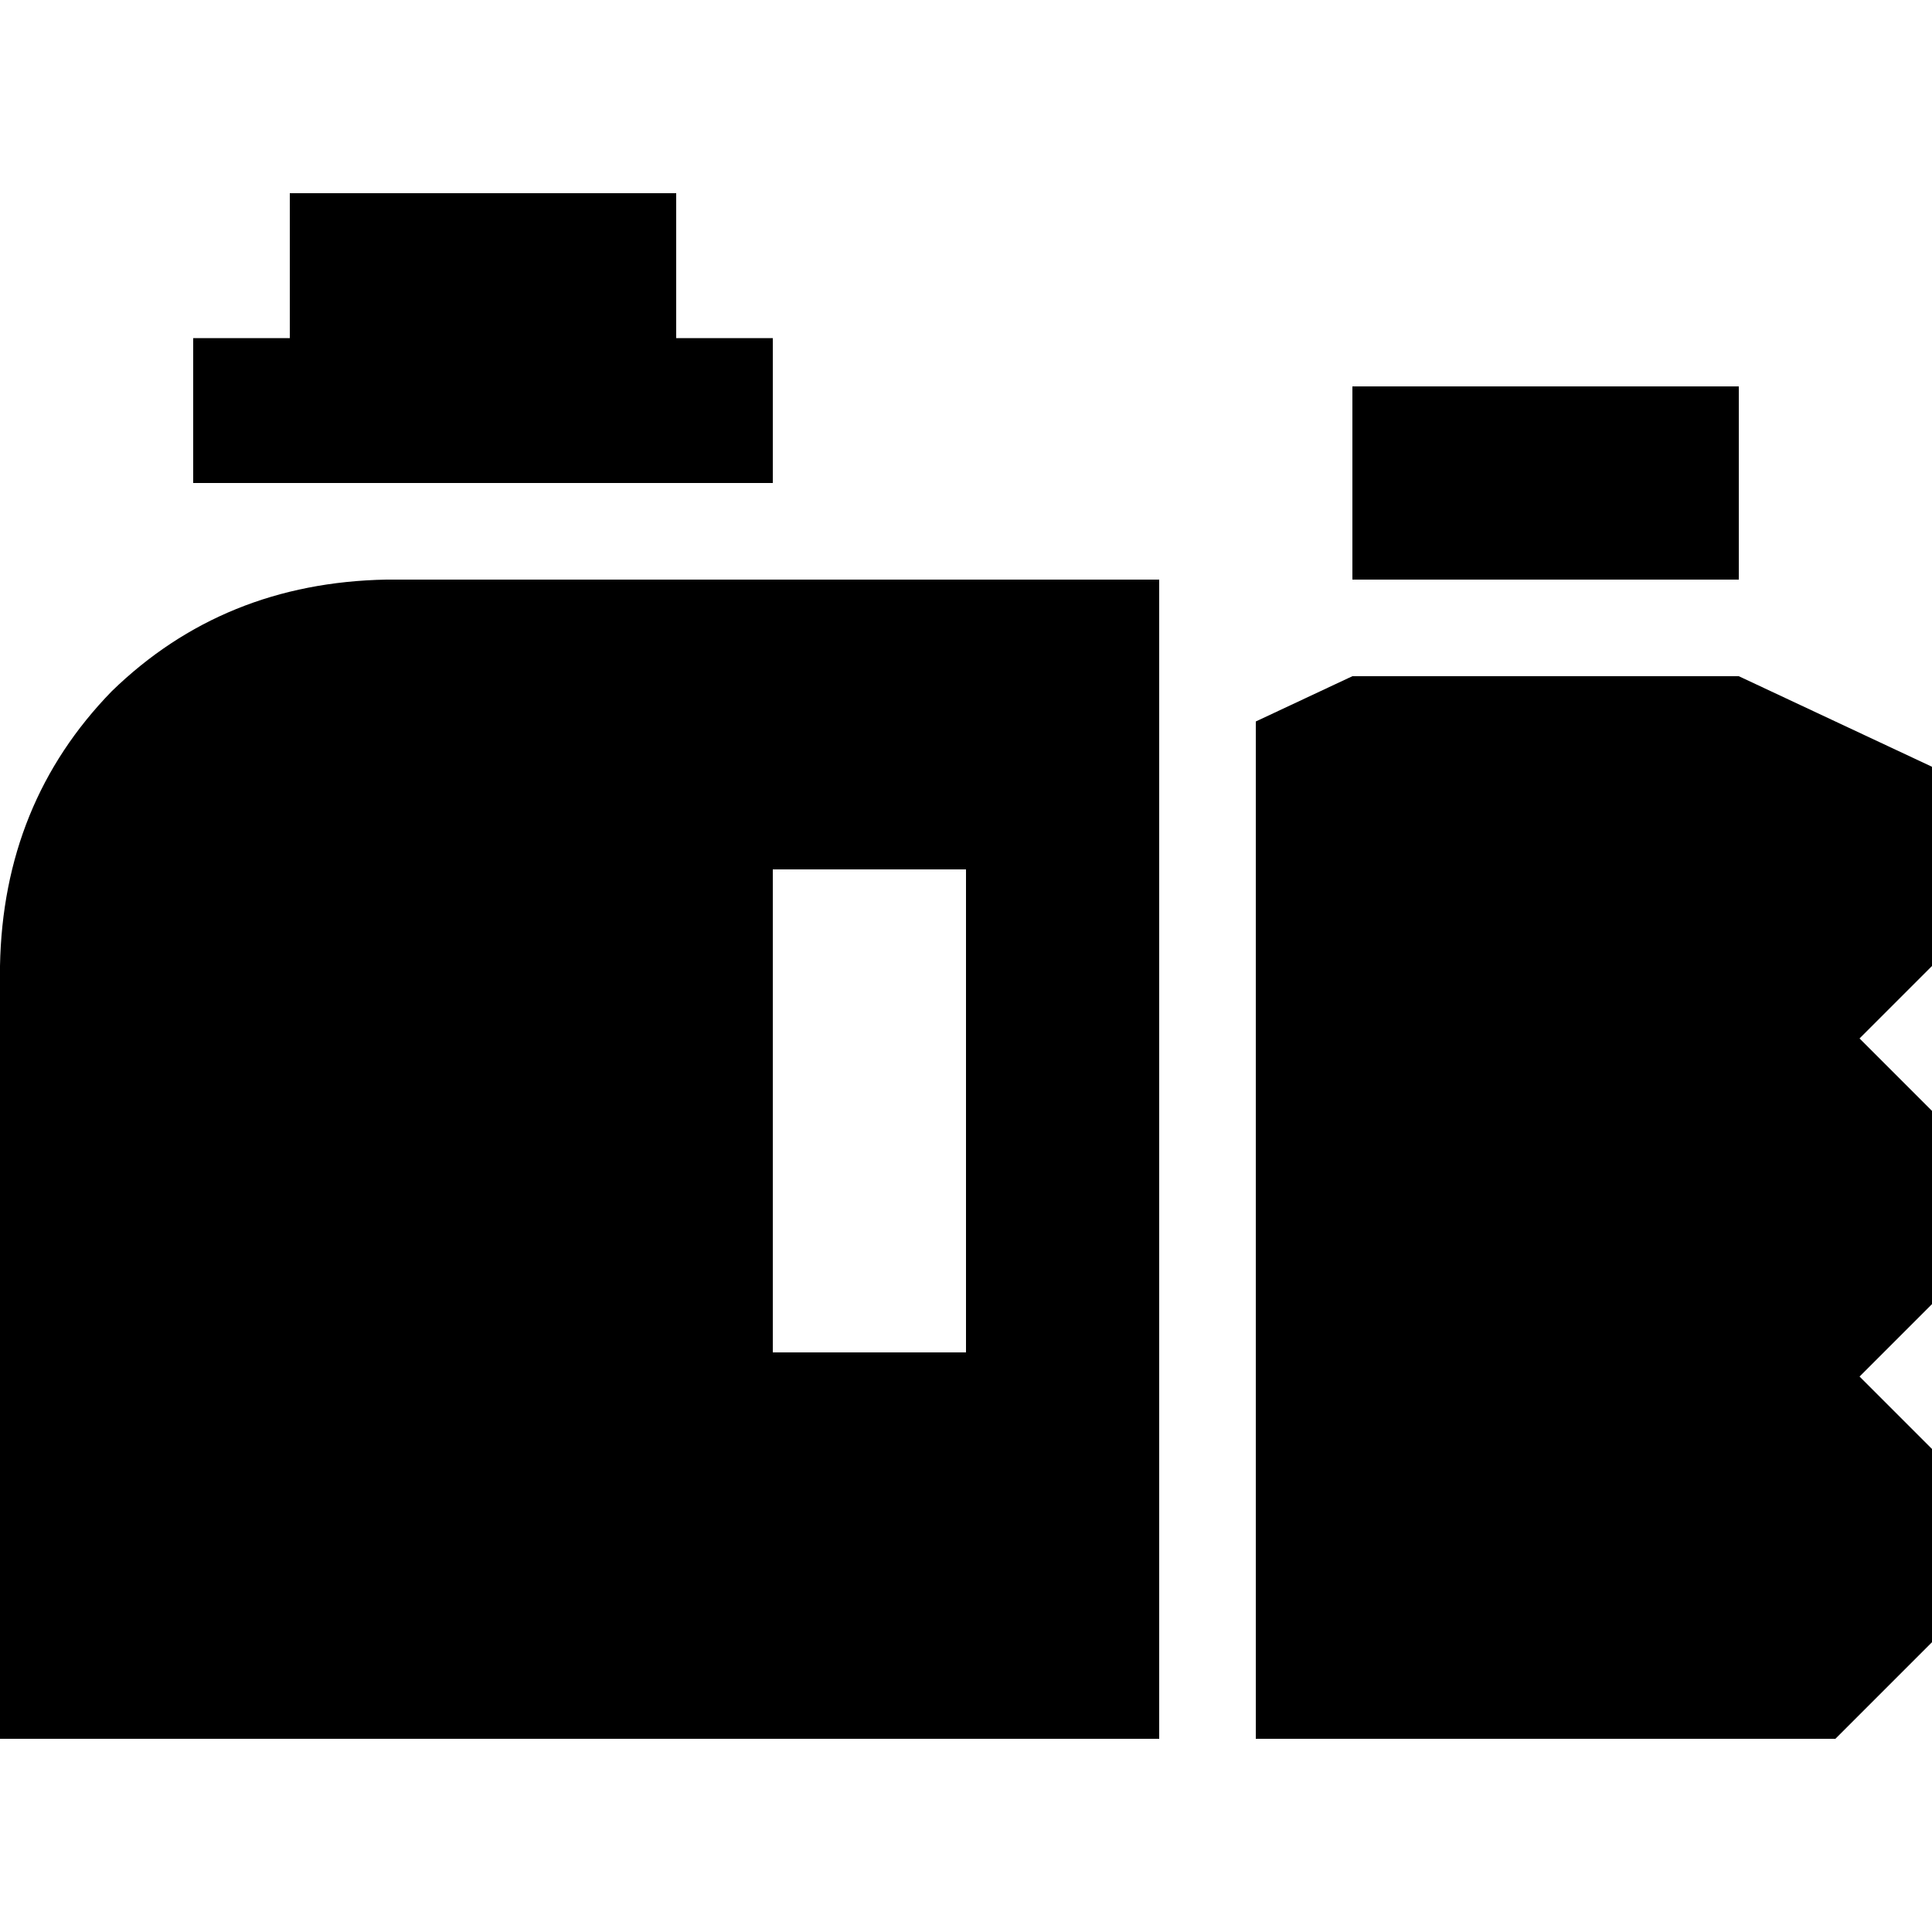 <svg xmlns="http://www.w3.org/2000/svg" viewBox="0 0 512 512">
  <path d="M 179.2 51.2 L 76.8 51.2 L 179.2 51.2 L 76.8 51.2 L 76.8 89.6 L 76.8 89.6 L 51.2 89.6 L 51.2 89.6 L 51.2 128 L 51.2 128 L 204.8 128 L 204.8 128 L 204.8 89.6 L 204.8 89.6 L 179.2 89.6 L 179.2 89.6 L 179.2 51.2 L 179.2 51.2 Z M 102.4 153.6 Q 59.2 154.4 29.6 183.2 L 29.6 183.2 L 29.6 183.2 Q 0.8 212.8 0 256 L 0 460.8 L 0 460.8 L 307.2 460.8 L 307.2 460.8 L 307.2 153.6 L 307.2 153.6 L 102.4 153.6 L 102.4 153.6 Z M 256 230.4 L 256 358.4 L 256 230.4 L 256 358.4 L 204.8 358.4 L 204.8 358.4 L 204.8 230.4 L 204.8 230.4 L 256 230.4 L 256 230.4 Z M 460.8 102.4 L 358.4 102.4 L 460.8 102.4 L 358.4 102.4 L 358.4 153.6 L 358.4 153.6 L 460.8 153.6 L 460.8 153.6 L 460.8 102.4 L 460.8 102.4 Z M 358.4 179.2 L 332.8 191.2 L 358.4 179.2 L 332.8 191.2 L 332.8 460.8 L 332.8 460.8 L 486.4 460.8 L 486.4 460.8 L 512 435.2 L 512 435.2 L 512 384 L 512 384 L 492.8 364.8 L 492.8 364.8 L 512 345.6 L 512 345.6 L 512 294.4 L 512 294.4 L 492.8 275.2 L 492.8 275.2 L 512 256 L 512 256 L 512 203.2 L 512 203.2 L 460.8 179.2 L 460.8 179.2 L 358.4 179.2 L 358.4 179.2 Z" />
</svg>